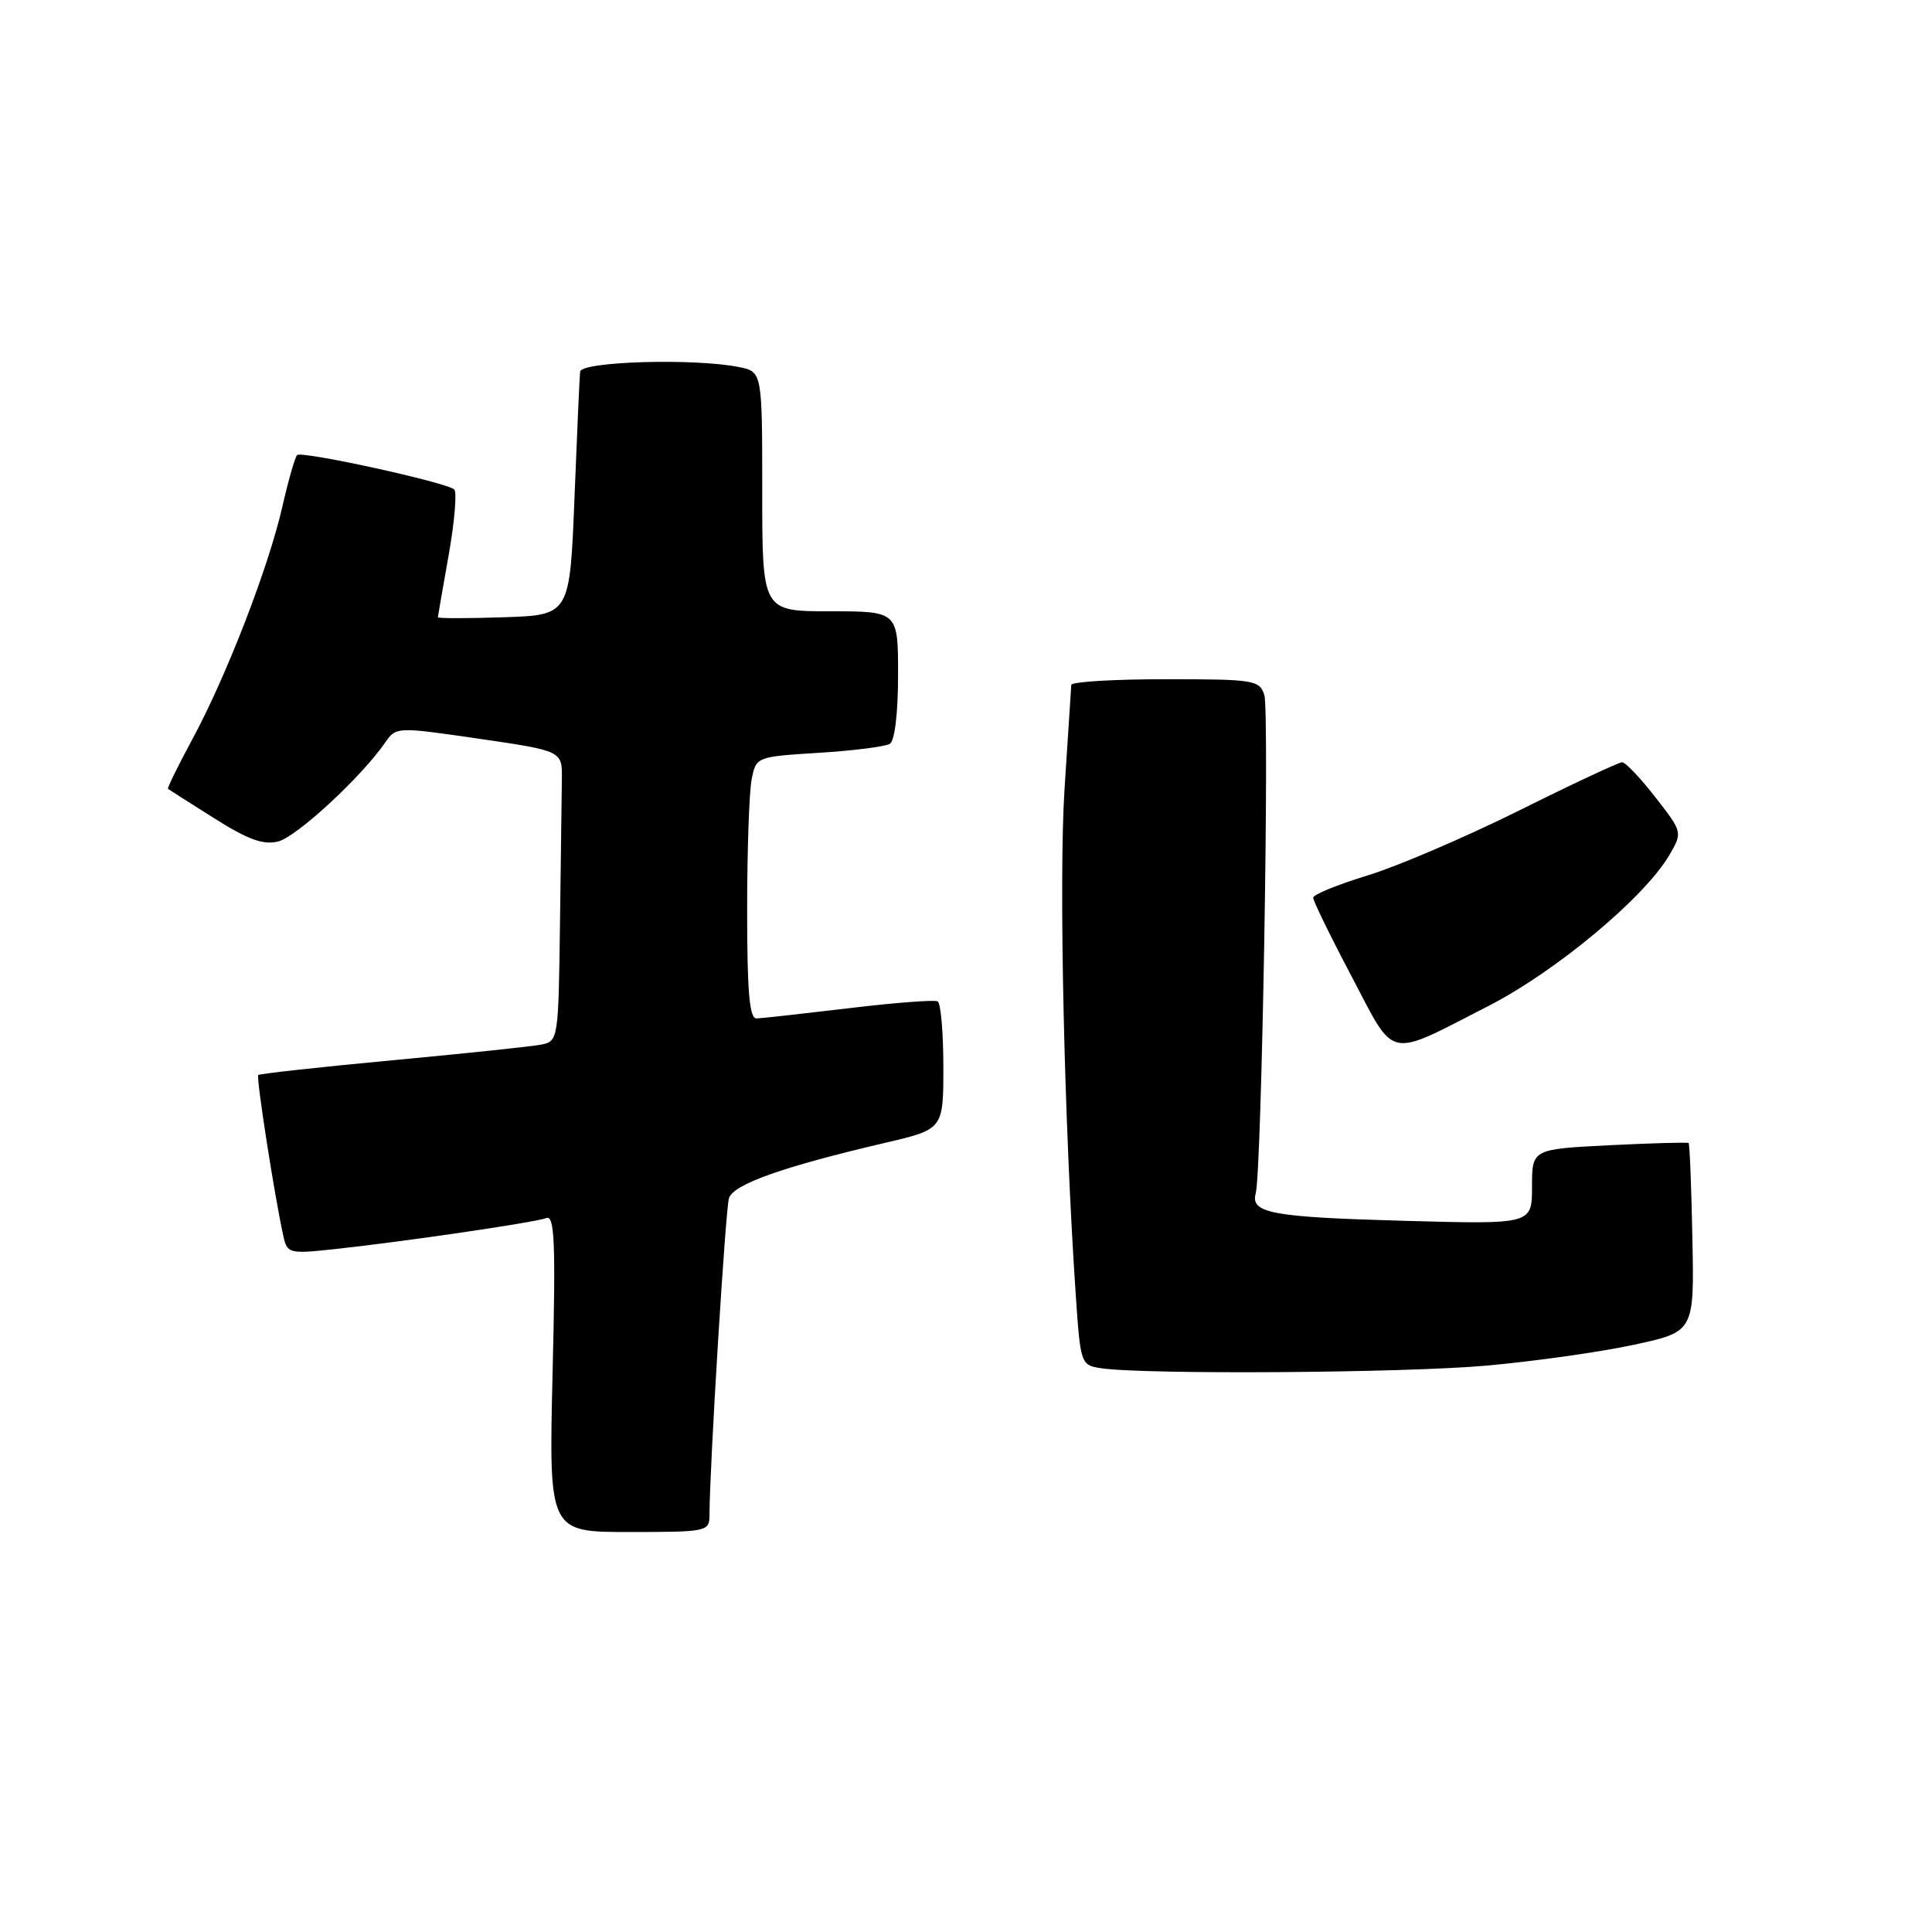 <?xml version="1.0" encoding="UTF-8" standalone="no"?>
<!DOCTYPE svg PUBLIC "-//W3C//DTD SVG 1.1//EN" "http://www.w3.org/Graphics/SVG/1.1/DTD/svg11.dtd" >
<svg xmlns="http://www.w3.org/2000/svg" xmlns:xlink="http://www.w3.org/1999/xlink" version="1.1" viewBox="0 0 256 256">
 <g >
 <path fill="currentColor"
d=" M 94.01 200.75 C 94.02 194.51 96.13 160.27 96.59 158.77 C 97.16 156.93 103.72 154.60 117.25 151.44 C 125.00 149.63 125.00 149.63 125.00 141.38 C 125.00 136.83 124.66 132.93 124.25 132.69 C 123.84 132.46 118.55 132.86 112.50 133.59 C 106.45 134.31 100.94 134.93 100.25 134.95 C 99.31 134.99 99.00 131.48 99.00 120.62 C 99.00 112.72 99.27 104.90 99.60 103.26 C 100.19 100.28 100.23 100.27 108.51 99.75 C 113.08 99.47 117.31 98.93 117.91 98.56 C 118.56 98.16 119.00 94.47 119.00 89.44 C 119.00 81.00 119.00 81.00 110.00 81.00 C 101.00 81.00 101.00 81.00 101.00 65.12 C 101.00 49.25 101.00 49.25 97.88 48.63 C 91.99 47.45 77.01 47.89 76.87 49.25 C 76.79 49.94 76.46 57.47 76.12 66.00 C 75.50 81.50 75.50 81.50 66.75 81.79 C 61.94 81.95 58.01 81.95 58.02 81.79 C 58.03 81.63 58.68 77.90 59.46 73.50 C 60.24 69.10 60.56 65.21 60.19 64.86 C 59.19 63.92 39.95 59.71 39.37 60.30 C 39.09 60.57 38.21 63.65 37.41 67.15 C 35.57 75.21 29.99 89.62 25.50 97.93 C 23.59 101.47 22.13 104.44 22.26 104.53 C 22.39 104.63 25.15 106.38 28.39 108.43 C 32.87 111.26 34.89 111.99 36.86 111.50 C 39.31 110.88 47.87 102.98 51.04 98.39 C 52.49 96.30 52.56 96.30 63.50 97.89 C 74.50 99.50 74.50 99.50 74.45 103.25 C 74.42 105.31 74.31 113.97 74.20 122.48 C 74.00 137.66 73.96 137.97 71.75 138.41 C 70.51 138.66 61.63 139.59 52.02 140.49 C 42.41 141.39 34.40 142.27 34.22 142.45 C 33.92 142.75 36.42 158.77 37.56 163.84 C 38.06 166.09 38.35 166.16 44.29 165.52 C 53.48 164.53 70.89 161.98 72.40 161.40 C 73.49 160.98 73.64 164.74 73.22 181.95 C 72.72 203.00 72.72 203.00 83.36 203.00 C 93.73 203.00 94.00 202.94 94.01 200.75 Z  M 197.00 180.95 C 203.32 180.38 212.10 179.14 216.50 178.19 C 224.50 176.46 224.50 176.46 224.25 164.07 C 224.12 157.25 223.89 151.58 223.75 151.46 C 223.61 151.34 218.89 151.47 213.25 151.75 C 203.00 152.27 203.00 152.27 203.00 157.25 C 203.00 162.23 203.00 162.23 186.25 161.77 C 168.51 161.28 165.67 160.76 166.39 158.13 C 167.18 155.29 168.23 94.30 167.53 92.10 C 166.90 90.11 166.18 90.00 154.43 90.00 C 147.59 90.00 141.98 90.34 141.95 90.75 C 141.93 91.16 141.53 97.35 141.06 104.50 C 140.28 116.40 141.01 149.02 142.55 171.69 C 143.16 180.69 143.24 180.89 145.84 181.29 C 151.51 182.16 186.07 181.93 197.00 180.95 Z  M 197.22 133.30 C 206.23 128.68 217.95 118.89 221.23 113.25 C 222.95 110.28 222.94 110.25 219.34 105.63 C 217.36 103.09 215.38 101.00 214.94 101.00 C 214.51 101.00 208.33 103.89 201.22 107.43 C 194.11 110.96 185.08 114.83 181.15 116.02 C 177.22 117.22 174.00 118.54 174.00 118.95 C 174.00 119.37 176.29 124.07 179.10 129.39 C 184.98 140.57 183.61 140.27 197.22 133.30 Z "/>
</g>
</svg>
